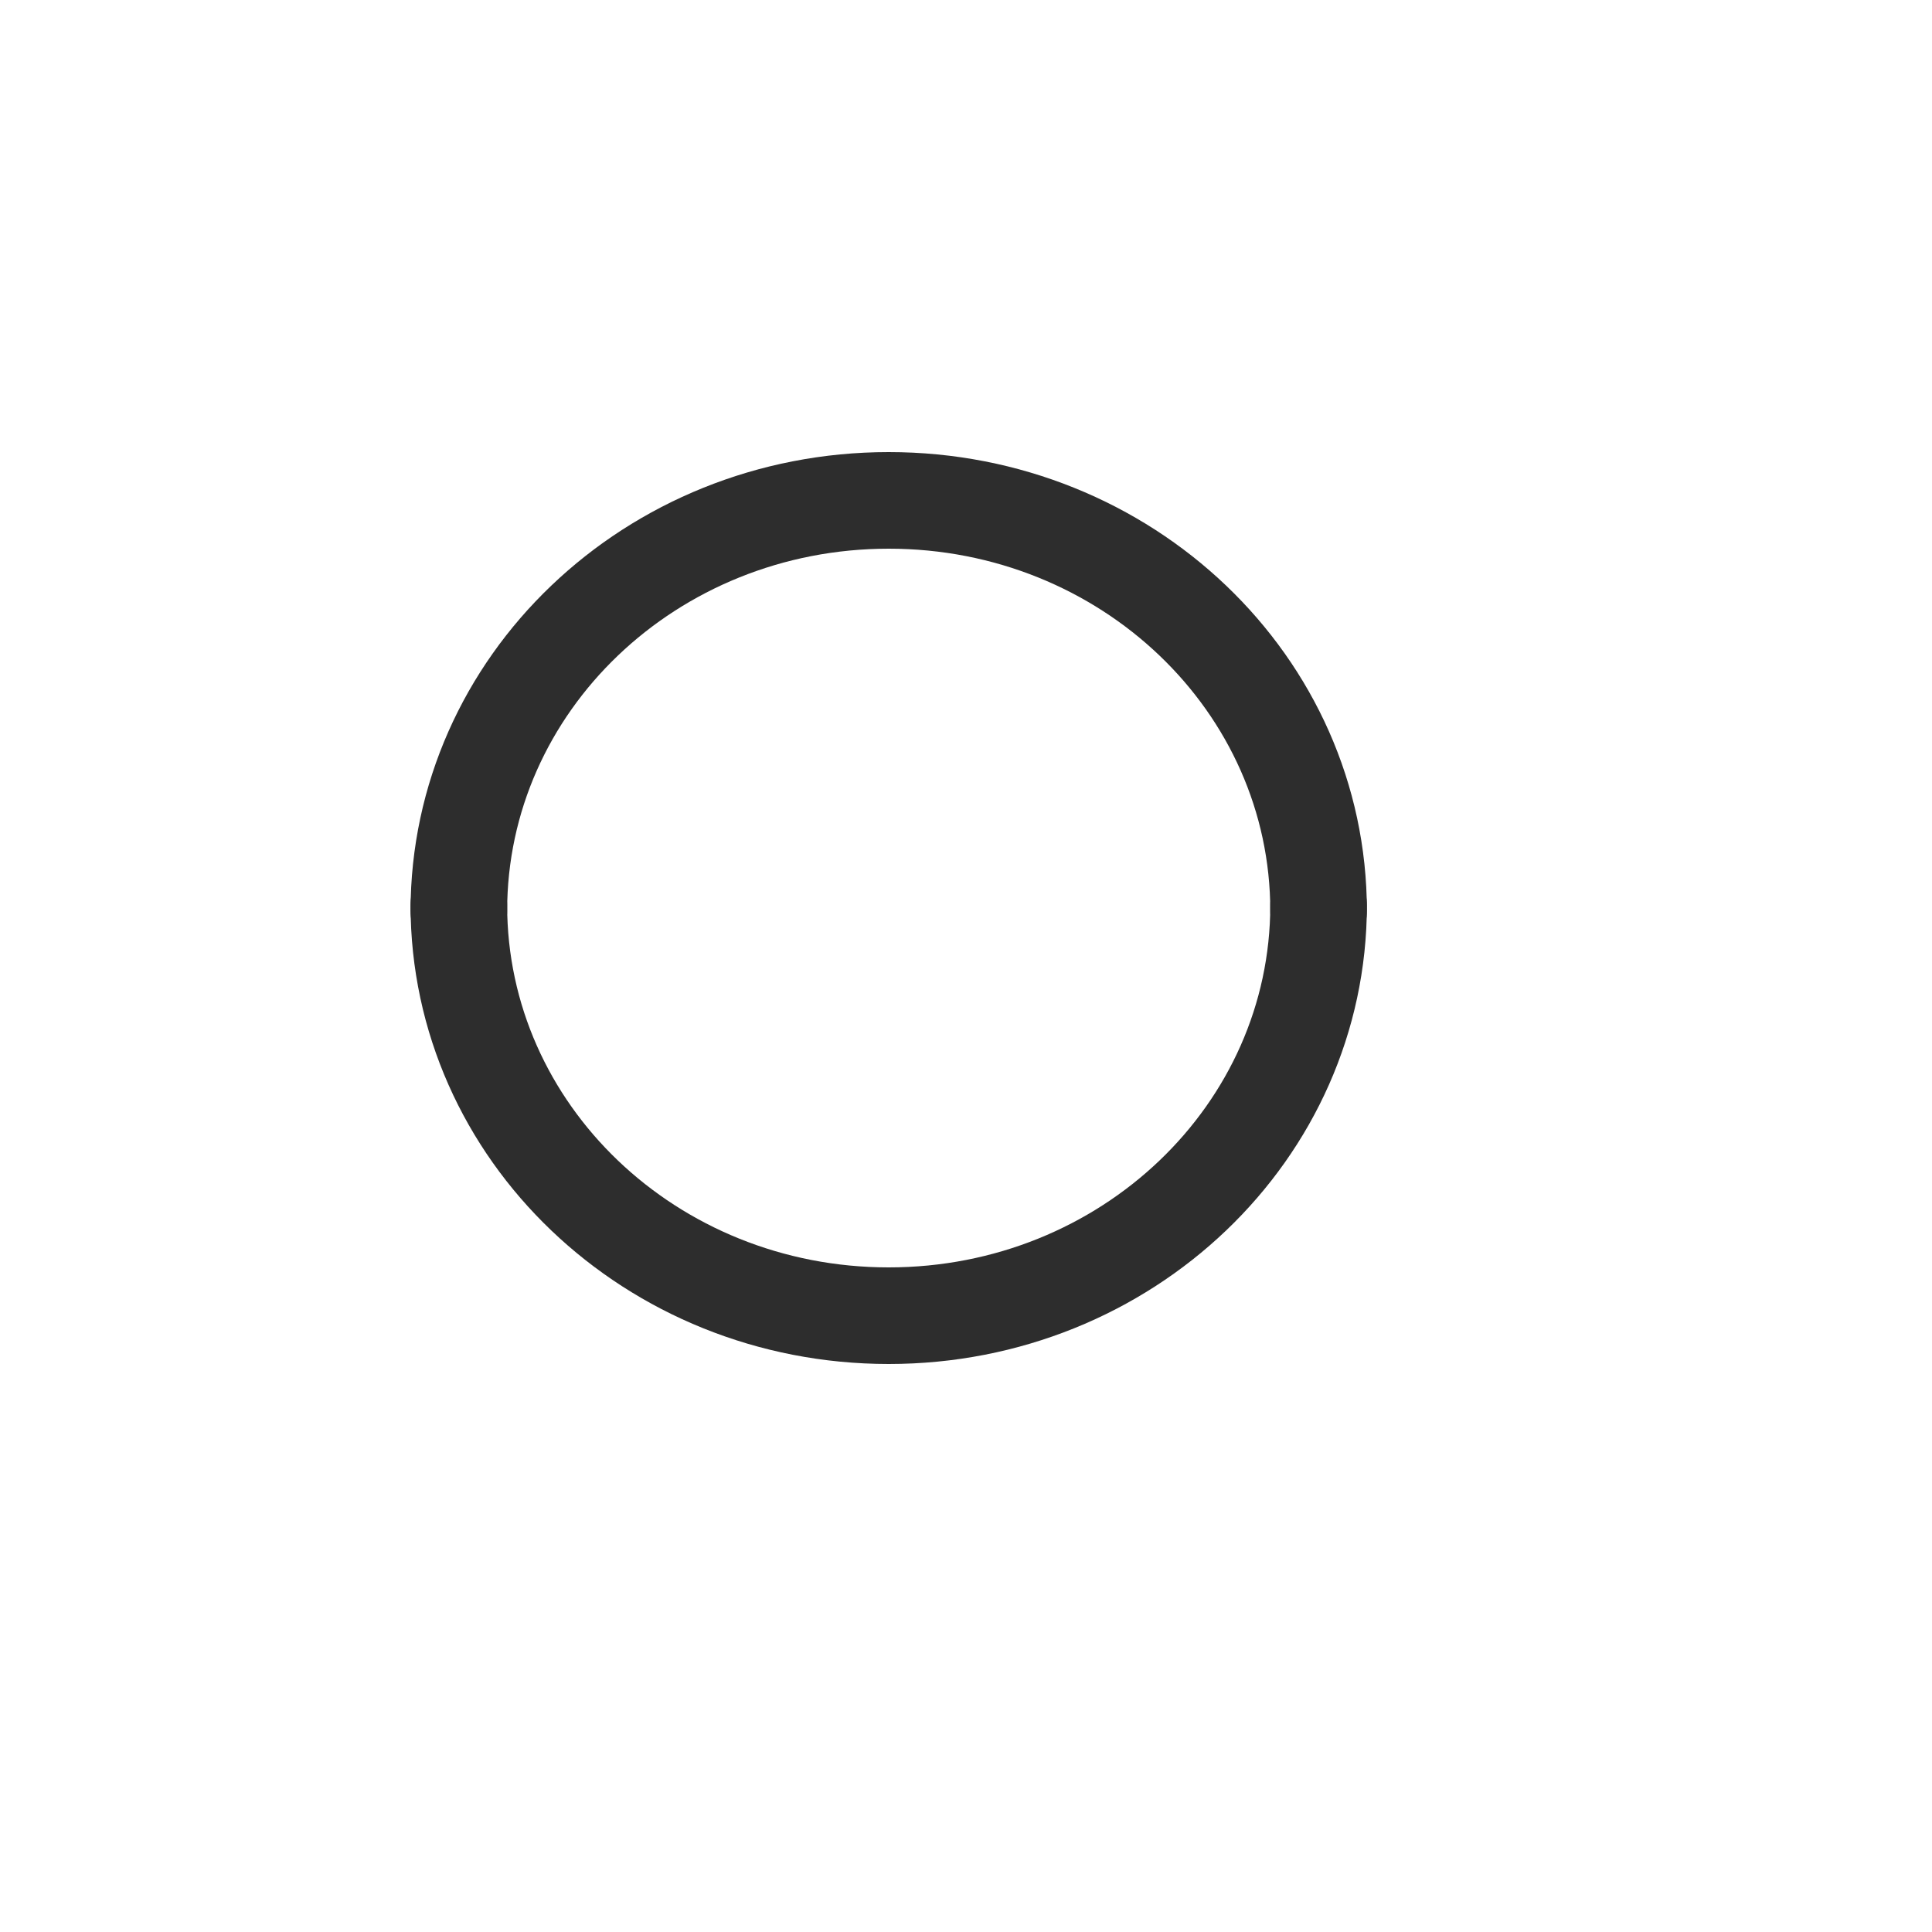 <svg id="loader" width="200px" height="200px" viewBox="0 0 200 200" xmlns="http://www.w3.org/2000/svg">
  <!-- Path for the jumping curve -->
  <path id="jump" fill="none" stroke="#2d2d2d" stroke-width="10" stroke-linecap="round" stroke-linejoin="round" stroke-miterlimit="10" 
        d="M47.5,94.3c0-23.5,19.9-42.5,44.5-42.5s44.5,19,44.5,42.5">
    <animate attributeName="stroke-dasharray" from="0,300" to="150,150" dur="2s" repeatCount="indefinite" />
  </path>
  
  <!-- Reflected path for symmetry -->
  <path id="jumpRef" fill="none" stroke="#2d2d2d" stroke-width="10" stroke-linecap="round" stroke-linejoin="round" stroke-miterlimit="10" 
        d="M47.5,94.3c0-23.5,19.9-42.5,44.5-42.5s44.5,19,44.5,42.5" transform="scale(1,-1) translate(0,-188)">
    <animate attributeName="stroke-dasharray" from="0,300" to="150,150" dur="2s" repeatCount="indefinite" />
    <animate attributeName="opacity" from="0.05" to="0.05" dur="2s" repeatCount="indefinite" />
  </path>
  
  <!-- Left circle animation -->
  <ellipse id="circleL" fill="none" stroke="#2d2d2d" stroke-width="1" stroke-miterlimit="10" cx="47.2" cy="95.6" rx="0" ry="0">
    <animate attributeName="rx" from="0" to="30" dur="2s" repeatCount="indefinite" />
    <animate attributeName="ry" from="0" to="10" dur="2s" repeatCount="indefinite" />
    <animate attributeName="opacity" from="1" to="0" dur="2s" repeatCount="indefinite" />
  </ellipse>
  
  <!-- Right circle animation -->
  <ellipse id="circleR" fill="none" stroke="#2d2d2d" stroke-width="1" stroke-miterlimit="10" cx="136.2" cy="95.6" rx="0" ry="0">
    <animate attributeName="rx" from="0" to="30" dur="2s" repeatCount="indefinite" begin="0.5s" />
    <animate attributeName="ry" from="0" to="10" dur="2s" repeatCount="indefinite" begin="0.5s" />
    <animate attributeName="opacity" from="1" to="0" dur="2s" repeatCount="indefinite" begin="0.5s" />
  </ellipse>
</svg>
